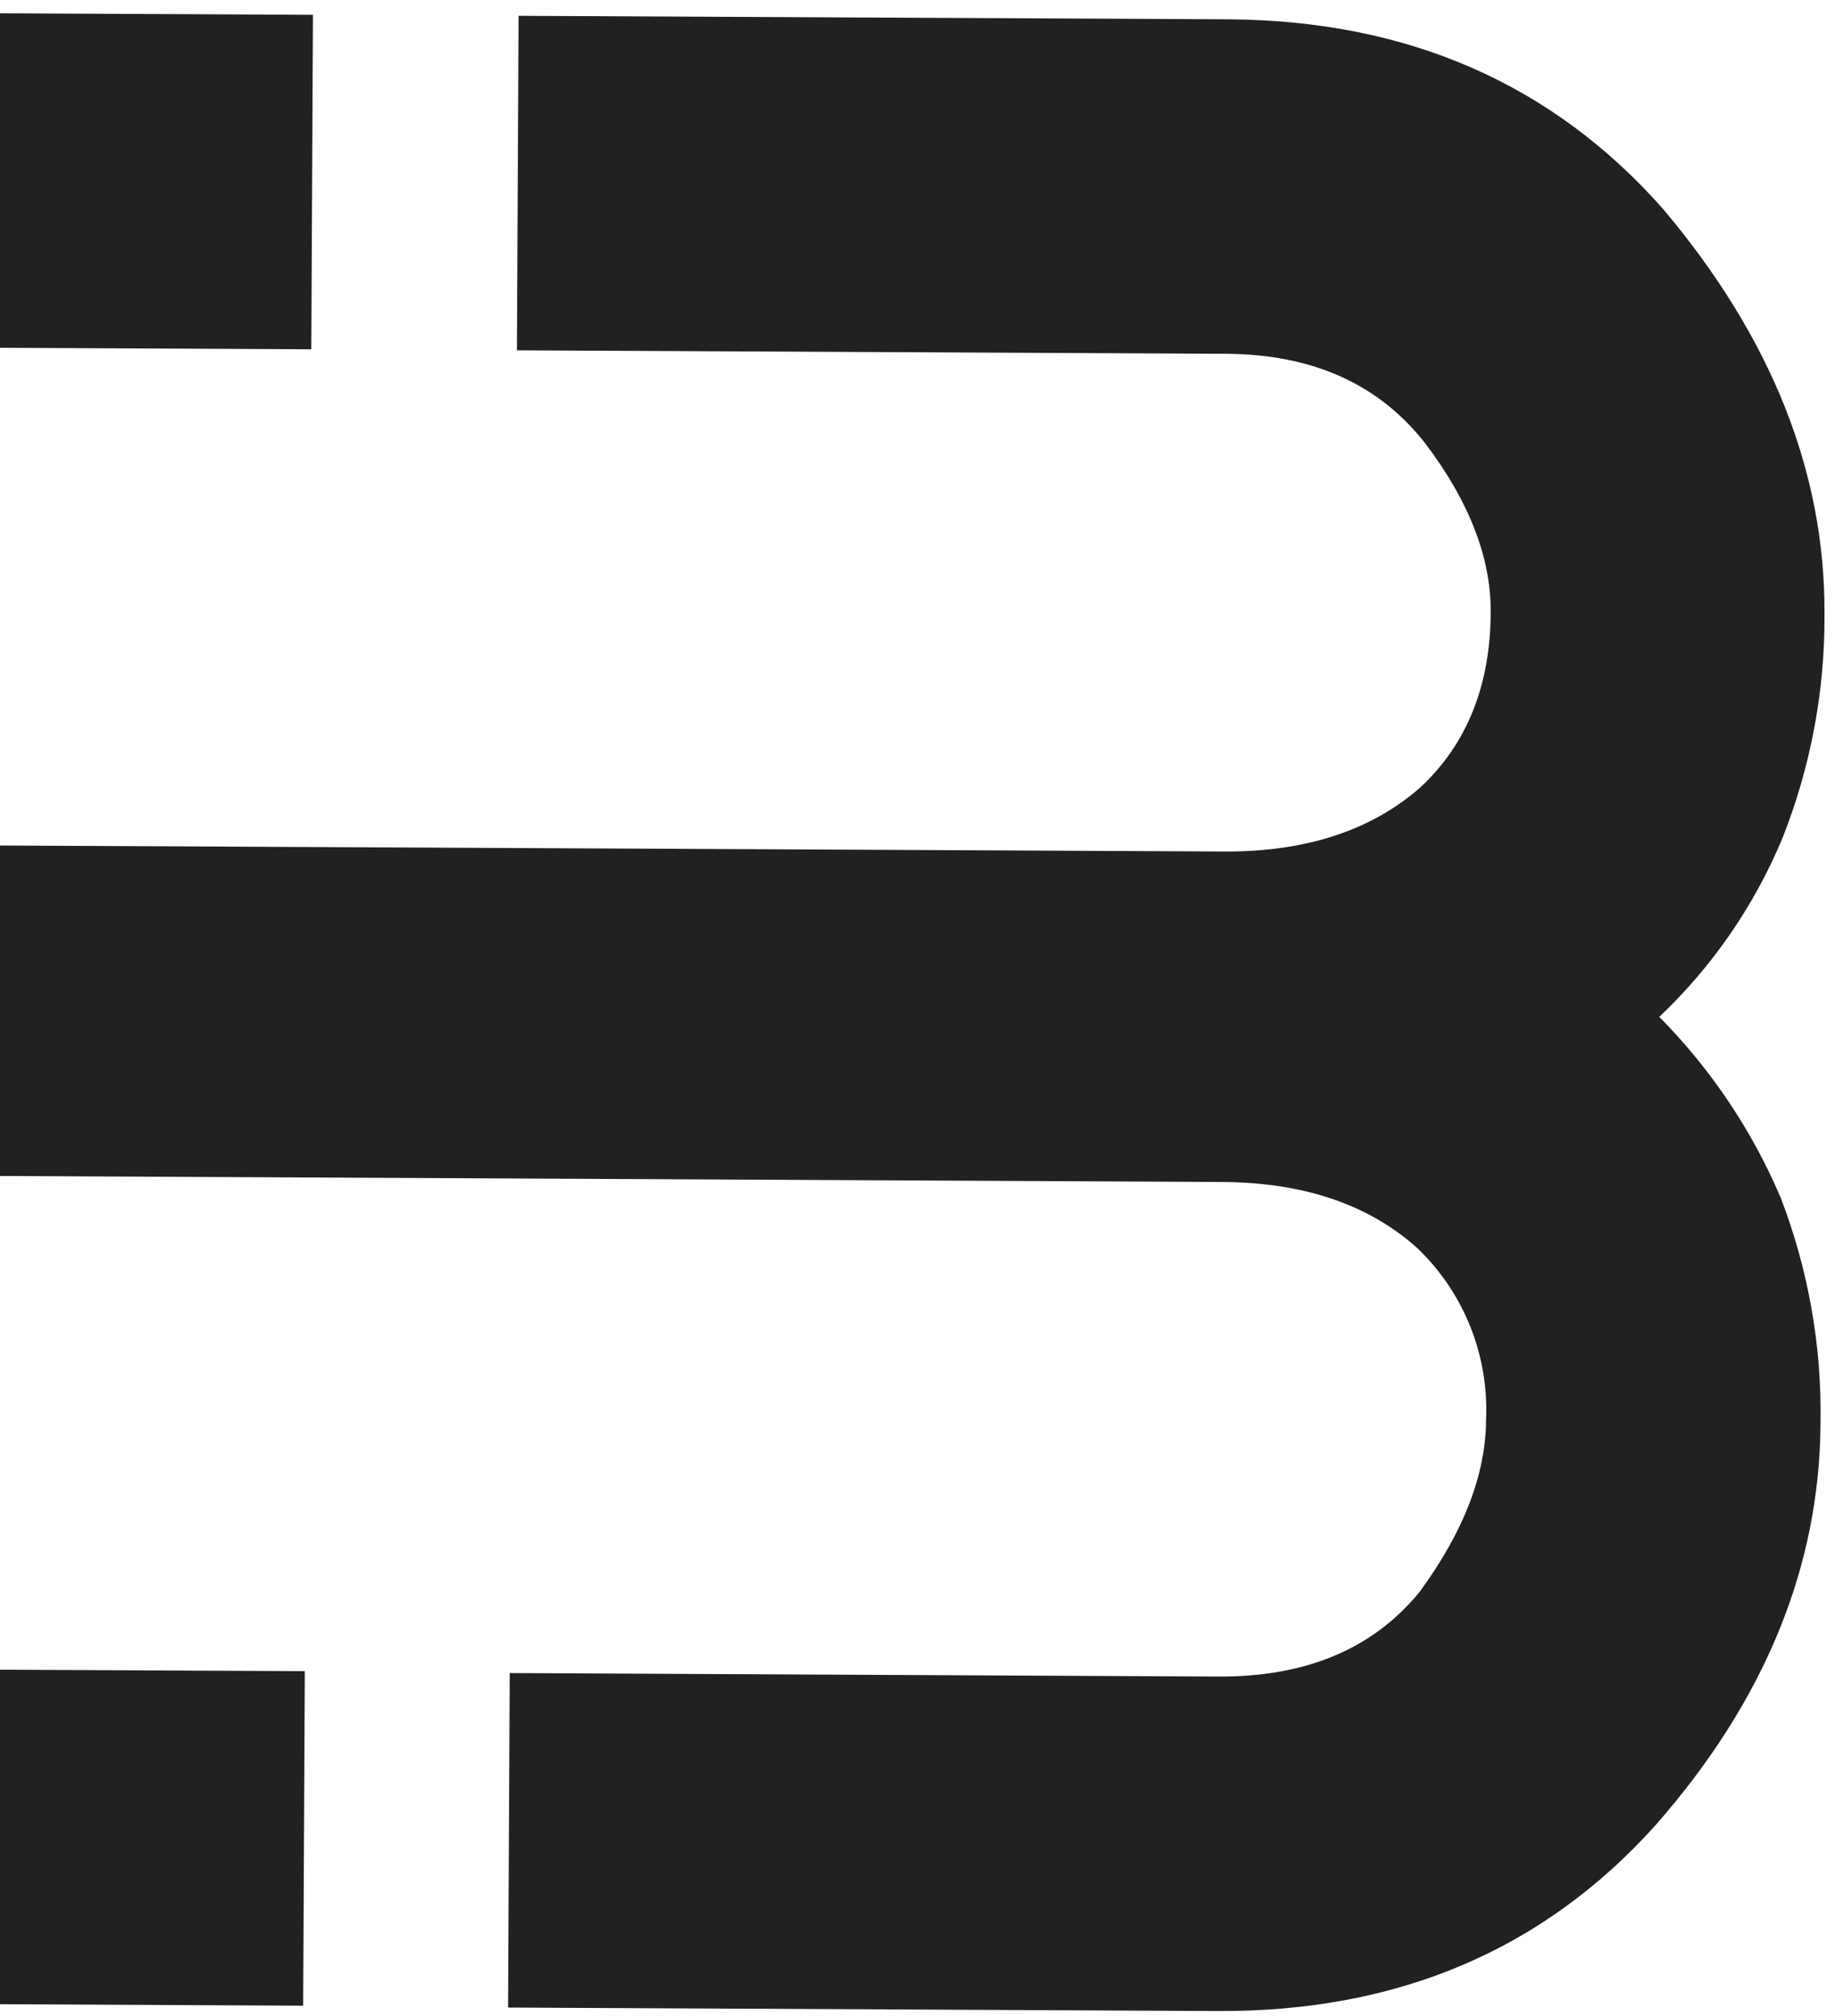 <svg  viewBox="0 0 232 255" fill="none" xmlns="http://www.w3.org/2000/svg">
<path d="M38.558 211.399L-226.329 210.098C-237.351 210.044 -245.762 206.377 -251.564 199.097C-257.038 191.493 -259.758 184.228 -259.724 177.303C-259.869 173.275 -259.151 169.262 -257.62 165.533C-256.088 161.805 -253.778 158.446 -250.843 155.683C-244.616 150.203 -236.343 147.488 -226.022 147.538L-212.897 147.603L-212.692 105.908L-225.817 105.844C-236.15 105.793 -244.397 103.003 -250.558 97.474C-256.392 91.934 -259.28 84.524 -259.223 75.242C-259.189 68.353 -256.399 61.315 -250.852 54.127C-244.978 46.578 -236.53 42.831 -225.508 42.885L39.379 44.186L39.587 1.875L-225.3 0.574C-248.021 0.463 -266.465 8.288 -280.635 24.051C-294.491 40.141 -301.458 57.136 -301.533 75.034C-301.695 84.734 -299.988 94.375 -296.506 103.43C-293.007 112.027 -287.739 119.791 -281.046 126.221C-287.657 132.709 -292.978 140.39 -296.729 148.859C-300.3 157.88 -302.101 167.503 -302.035 177.204C-302.125 195.441 -295.325 212.503 -281.638 228.39C-267.612 244.279 -249.245 252.286 -226.537 252.409L38.35 253.71L38.558 211.399Z" fill="rgb(33,33,33)"/>
<path d="M65.393 44.313L155.09 44.754C166.112 44.808 174.553 48.638 180.414 56.245C185.889 63.523 188.61 70.588 188.576 77.441C188.531 86.722 185.57 94.104 179.694 99.586C173.467 105.055 165.193 107.763 154.872 107.713L-186.479 106.037L-186.684 147.84L154.576 149.516C164.909 149.566 173.156 152.362 179.317 157.904C182.224 160.696 184.501 164.077 185.996 167.82C187.491 171.564 188.169 175.583 187.984 179.61C187.95 186.498 185.159 193.736 179.611 201.323C173.738 208.545 165.261 212.129 154.178 212.075L64.481 211.635L64.273 253.946L154.061 254.386C176.782 254.498 195.227 246.672 209.396 230.91C223.251 215.146 230.217 198.151 230.295 179.926C230.456 170.226 228.749 160.586 225.267 151.53C221.639 142.994 216.424 135.223 209.898 128.631C216.622 122.259 221.934 114.547 225.491 105.993C229.062 96.972 230.863 87.349 230.797 77.648C230.885 59.749 224.086 42.687 210.4 26.462C196.374 10.573 178.007 2.566 155.298 2.443L65.601 2.002L65.393 44.313Z" fill="rgb(33,33,33)"/>
</svg>
